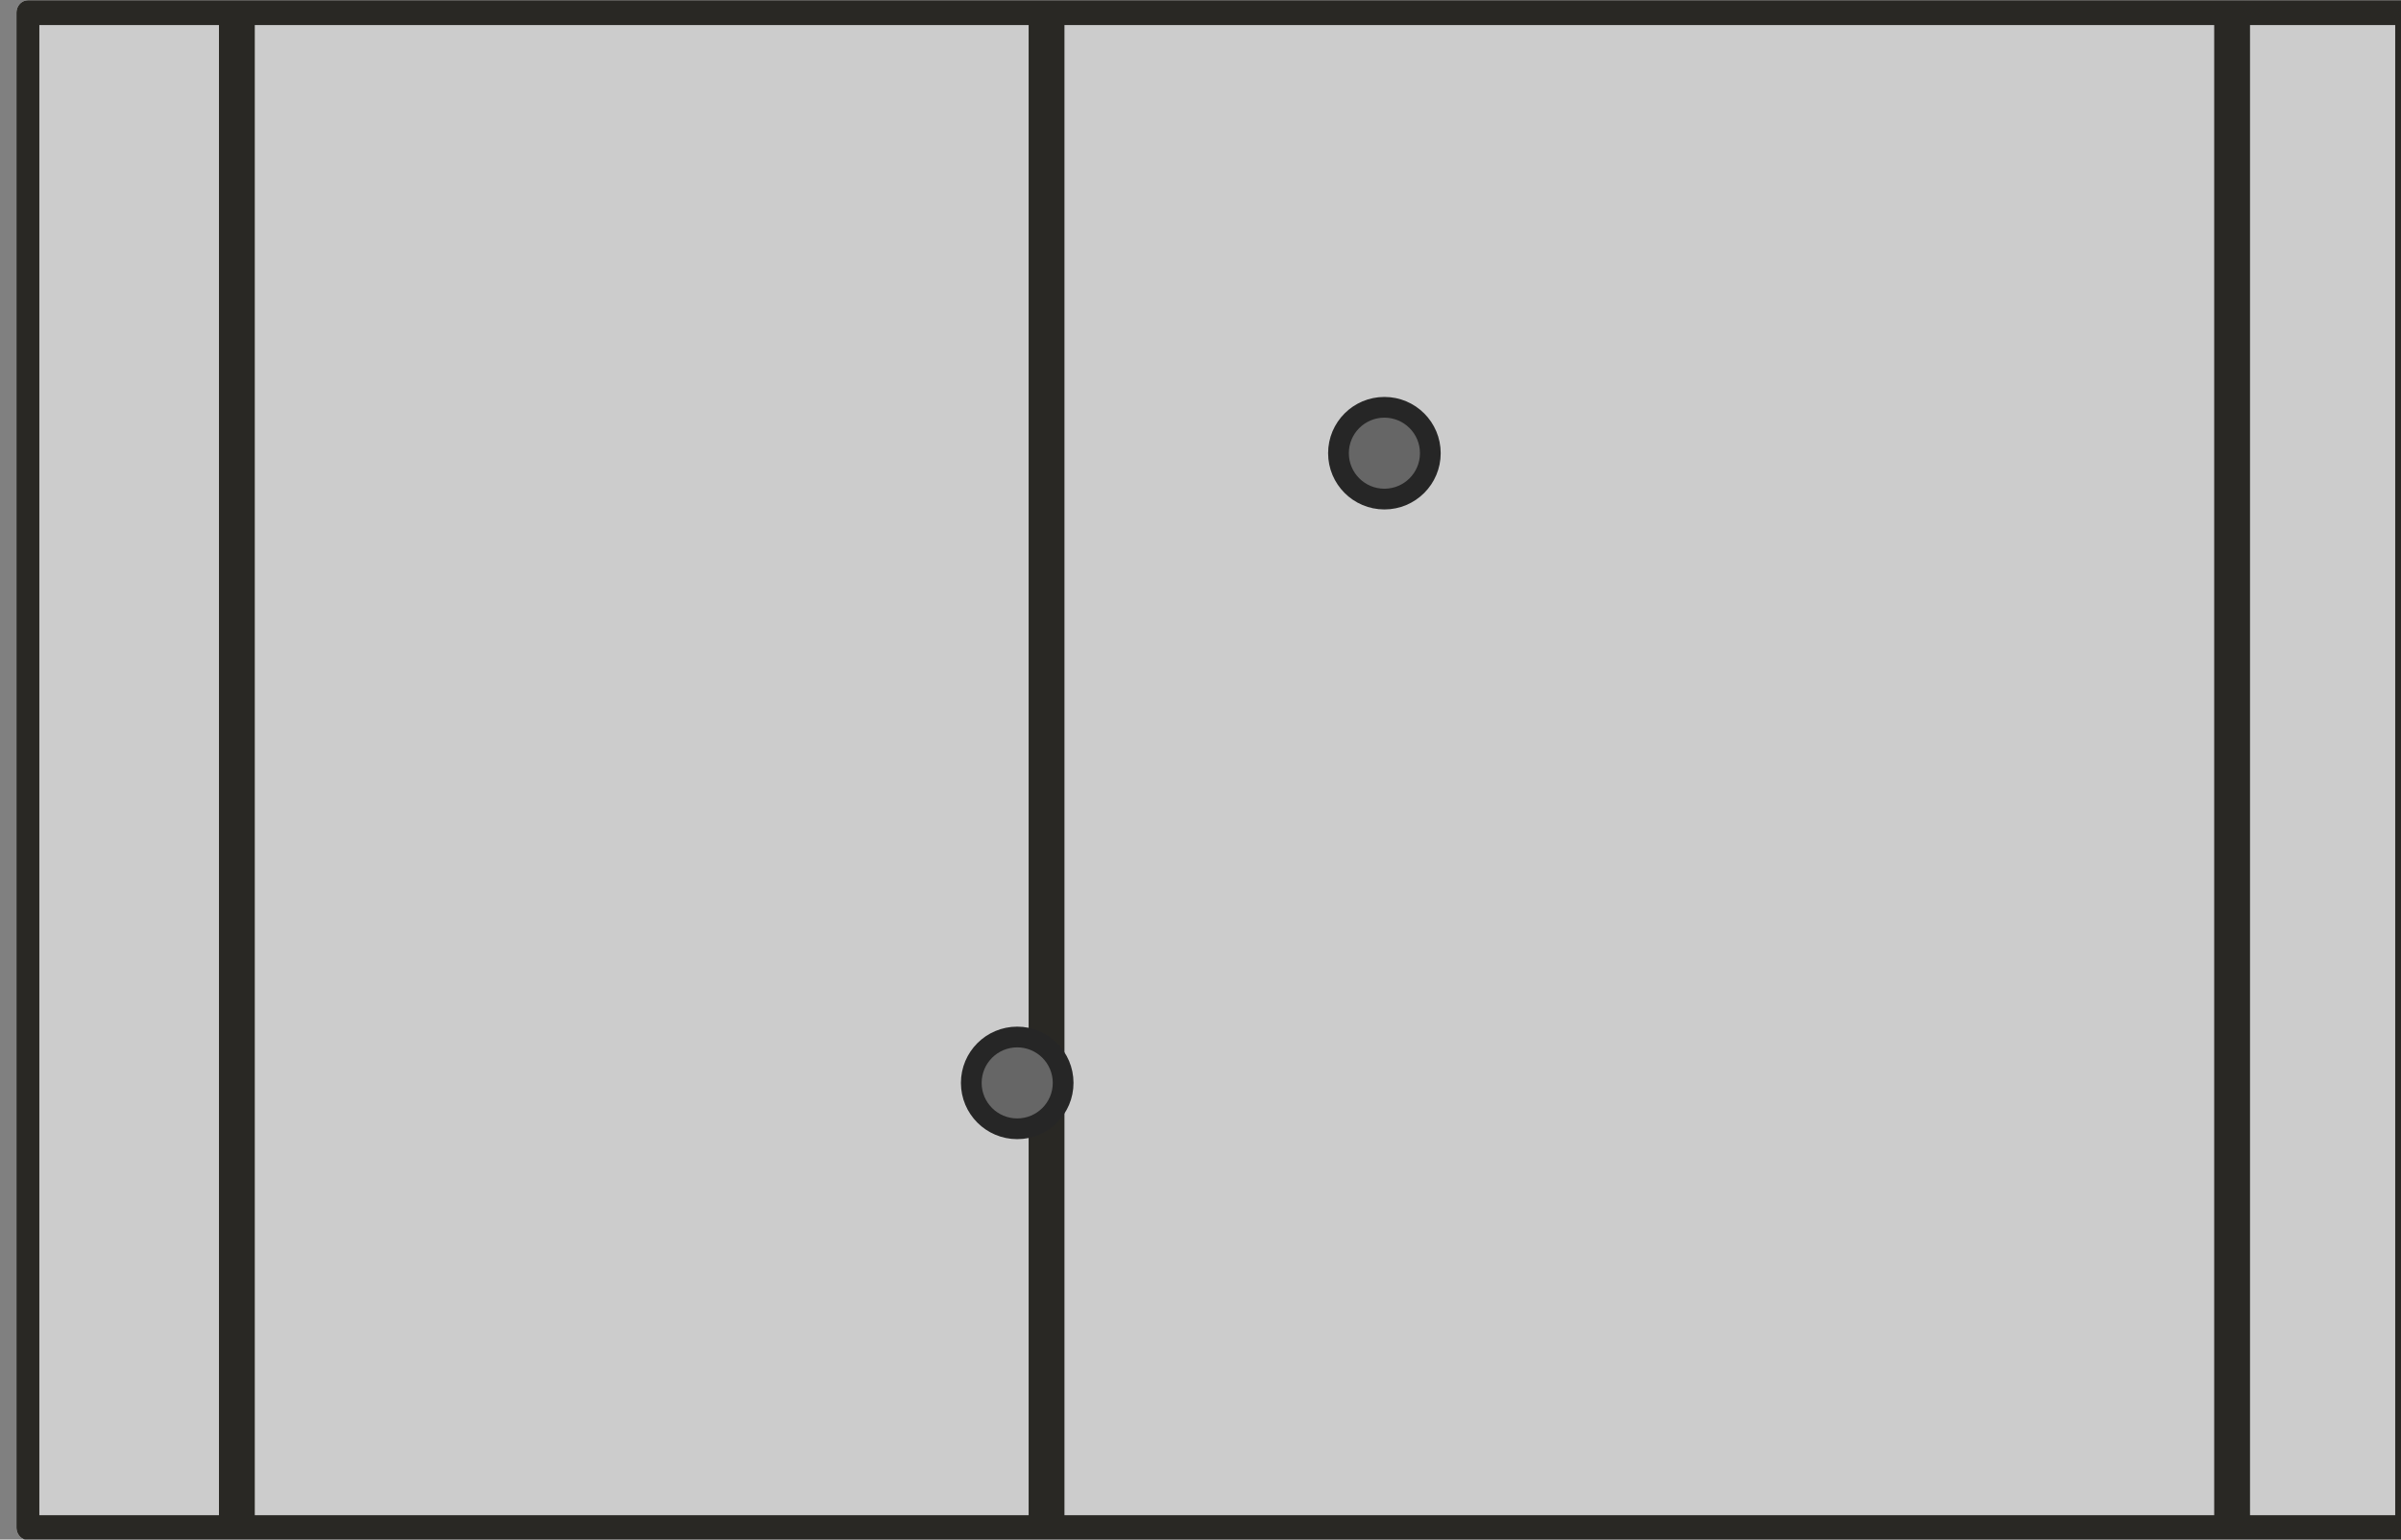 <?xml version="1.0" encoding="UTF-8" standalone="no"?>
<!-- Created with Inkscape (http://www.inkscape.org/) -->

<svg
   width="231.599mm"
   height="148.553mm"
   viewBox="0 0 231.599 148.553"
   version="1.1"
   id="svg1"
   inkscape:version="1.3.2 (091e20e, 2023-11-25, custom)"
   sodipodi:docname="tent_floor_big.svg"
   xmlns:inkscape="http://www.inkscape.org/namespaces/inkscape"
   xmlns:sodipodi="http://sodipodi.sourceforge.net/DTD/sodipodi-0.dtd"
   xmlns="http://www.w3.org/2000/svg"
   xmlns:svg="http://www.w3.org/2000/svg">
  <rect x="0" y="0" width="231.599" height="148.553" fill="#808080" stroke="none"/>
  <sodipodi:namedview
     id="namedview1"
     pagecolor="#ffffff"
     bordercolor="#000000"
     borderopacity="0.25"
     inkscape:showpageshadow="2"
     inkscape:pageopacity="0.0"
     inkscape:pagecheckerboard="0"
     inkscape:deskcolor="#d1d1d1"
     inkscape:document-units="mm"
     inkscape:zoom="0.71713667"
     inkscape:cx="290.04234"
     inkscape:cy="265.63974"
     inkscape:window-width="1920"
     inkscape:window-height="1001"
     inkscape:window-x="-9"
     inkscape:window-y="-9"
     inkscape:window-maximized="1"
     inkscape:current-layer="g15846" />
  <defs
     id="defs1" />
  <g
     inkscape:label="Στρώση 1"
     inkscape:groupmode="layer"
     id="layer1"
     transform="translate(29.898,-21.167)">
    <g
       id="g15846"
       transform="translate(102.493,-162.931)">
      <g
         id="g15800"
         transform="matrix(-1.326,0,0,-1.437,-5711.452,-93.982)"
         style="stroke-width:0.725">
        <rect
           style="fill:#cccccc;fill-opacity:1;stroke:#ffffff;stroke-width:1.667;stroke-linecap:round;stroke-linejoin:round;stroke-opacity:1;stop-color:#000000"
           id="rect15786"
           width="173.043"
           height="101.721"
           x="4209.466"
           y="-296.088"
           transform="scale(-1,1)" />
        <g
           id="g15792"
           transform="matrix(1.029,0,0,1.029,382.622,-244.305)"
           style="stroke-width:0.704">
          <rect
             style="opacity:1;fill:#292824;fill-opacity:1;stroke:none;stroke-width:2.536;stroke-linecap:round;stroke-dasharray:none;stroke-opacity:1;stop-color:#000000"
             id="rect15788"
             width="2.532"
             height="99.128"
             x="-4535.95"
             y="-50.638" />
          <rect
             style="opacity:1;fill:#292824;fill-opacity:1;stroke:none;stroke-width:2.536;stroke-linecap:round;stroke-dasharray:none;stroke-opacity:1;stop-color:#000000"
             id="rect15790"
             width="2.532"
             height="99.128"
             x="4617.23"
             y="-50.638"
             transform="scale(-1,1)" />
        </g>
        <g
           id="g15796"
           transform="matrix(1.029,0,0,1.029,301.938,-244.305)"
           style="stroke-width:0.704">
          <rect
             style="opacity:1;fill:#292824;fill-opacity:1;stroke:none;stroke-width:2.536;stroke-linecap:round;stroke-dasharray:none;stroke-opacity:1;stop-color:#000000"
             id="rect15794"
             width="2.532"
             height="99.128"
             x="4397.768"
             y="-50.638"
             transform="scale(-1,1)" />
        </g>
        <rect
           style="fill:none;fill-opacity:1;stroke:#292824;stroke-width:1.667;stroke-linecap:round;stroke-linejoin:round;stroke-opacity:1;stop-color:#000000"
           id="rect15798"
           width="173.043"
           height="101.721"
           x="-4382.509"
           y="-296.088" />
      </g>
      <ellipse
         style="fill:#666666;fill-opacity:1;stroke:#262626;stroke-width:2;stroke-linecap:round;stroke-linejoin:round;stroke-dasharray:none;stroke-opacity:1;stop-color:#000000"
         id="ellipse29246"
         cx="34.271"
         cy="288.586"
         rx="4.43"
         ry="4.428"
         transform="scale(-1,1)" />
      <ellipse
         style="fill:#666666;fill-opacity:1;stroke:#262626;stroke-width:2;stroke-linecap:round;stroke-linejoin:round;stroke-dasharray:none;stroke-opacity:1;stop-color:#000000"
         id="ellipse29246-2"
         cx="-1.148"
         cy="227.826"
         rx="4.43"
         ry="4.428"
         transform="scale(-1,1)" />
    </g>
  </g>
</svg>

